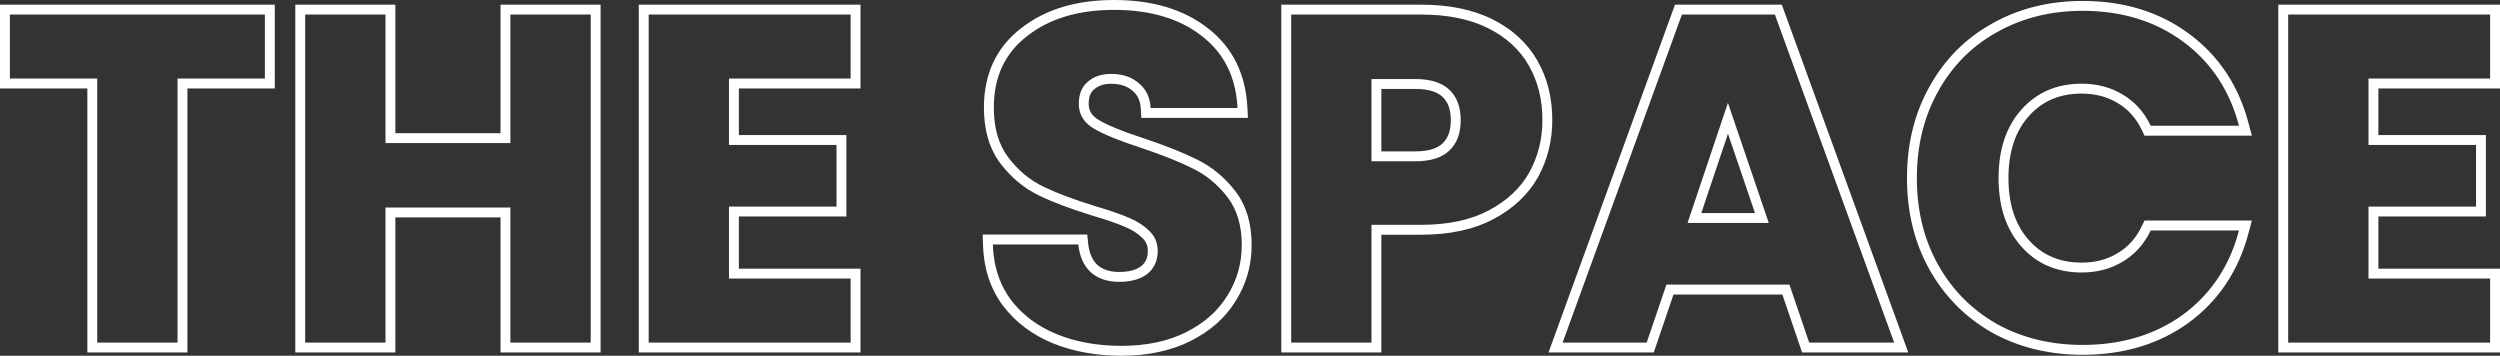 <svg width="253" height="36" viewBox="0 0 253 36" fill="none" xmlns="http://www.w3.org/2000/svg">
<rect x="0" y="0" width="253" height="36" fill="#333333" stroke="none"/>
<path fill-rule="evenodd" clip-rule="evenodd" d="M27.806 0.473V8.951H18.966V35.669H8.84V8.951H0V0.473H27.806ZM9.84 7.951V34.669H17.966V7.951H26.806V1.473H1V7.951H9.84ZM60.779 0.473V35.669H50.653V22.003H40.011V35.669H29.884V0.473H40.011V13.477H50.653V0.473H60.779ZM51.653 14.477H39.011V1.473H30.884V34.669H39.011V21.003H51.653V34.669H59.779V1.473H51.653V14.477ZM85.656 13.666V21.908H74.773V27.191H87.082V35.669H64.646V0.473H87.082V8.951H74.773V13.666H85.656ZM73.773 7.951H86.082V1.473H65.646V34.669H86.082V28.191H73.773V20.908H84.656V14.666H73.773V7.951ZM101.48 30.913C100.202 29.183 99.547 27.119 99.479 24.768L99.449 23.738H110.03L110.122 24.636C110.23 25.679 110.576 26.37 111.074 26.828C111.583 27.264 112.282 27.522 113.262 27.522C114.318 27.522 115.025 27.288 115.493 26.933C115.928 26.575 116.159 26.101 116.159 25.401C116.159 24.842 115.978 24.433 115.619 24.096L115.609 24.086L115.599 24.076C115.166 23.645 114.598 23.27 113.872 22.965L113.866 22.962L113.859 22.959C113.124 22.637 112.03 22.257 110.554 21.82L110.545 21.817C108.363 21.146 106.551 20.467 105.126 19.774C103.613 19.039 102.321 17.956 101.25 16.548C100.103 15.038 99.573 13.12 99.573 10.883C99.573 7.516 100.817 4.8 103.334 2.859C105.801 0.924 108.966 0 112.74 0C116.572 0 119.771 0.922 122.24 2.859C124.744 4.79 126.066 7.501 126.237 10.88L126.291 11.931H115.504L115.448 10.989C115.399 10.153 115.106 9.594 114.623 9.197L114.614 9.189L114.604 9.18C114.089 8.735 113.401 8.478 112.454 8.478C111.661 8.478 111.124 8.69 110.743 9.029L110.732 9.039L110.72 9.049C110.399 9.318 110.175 9.745 110.175 10.505C110.175 11.183 110.459 11.71 111.205 12.15C112.12 12.691 113.619 13.31 115.755 13.998L115.767 14.002C117.943 14.734 119.731 15.444 121.117 16.133C122.623 16.866 123.912 17.927 124.982 19.301C126.131 20.776 126.666 22.632 126.666 24.786C126.666 26.858 126.126 28.762 125.041 30.471C123.98 32.192 122.436 33.539 120.456 34.524C118.453 35.52 116.124 36 113.5 36C110.952 36 108.635 35.588 106.564 34.744C104.479 33.893 102.776 32.621 101.488 30.923L101.48 30.913ZM124.193 29.94C125.175 28.395 125.666 26.677 125.666 24.786C125.666 22.8 125.175 21.176 124.193 19.915C123.211 18.654 122.039 17.693 120.676 17.031C119.346 16.369 117.603 15.675 115.448 14.95C113.294 14.256 111.71 13.61 110.696 13.011C109.682 12.412 109.175 11.577 109.175 10.505C109.175 9.528 109.476 8.787 110.078 8.282C110.68 7.746 111.472 7.478 112.454 7.478C113.595 7.478 114.53 7.794 115.258 8.424C115.987 9.023 116.383 9.859 116.447 10.931H125.239C125.221 10.589 125.191 10.255 125.149 9.93C124.804 7.286 123.63 5.192 121.627 3.648C119.377 1.883 116.415 1 112.74 1C109.128 1 106.197 1.883 103.948 3.648C101.698 5.382 100.573 7.794 100.573 10.883C100.573 12.964 101.064 14.65 102.047 15.943C103.029 17.235 104.201 18.213 105.563 18.875C106.926 19.537 108.684 20.199 110.839 20.861C112.328 21.302 113.468 21.696 114.26 22.043C115.084 22.39 115.765 22.831 116.304 23.367C116.874 23.903 117.159 24.581 117.159 25.401C117.159 26.378 116.811 27.15 116.114 27.718C115.417 28.254 114.466 28.522 113.262 28.522C112.09 28.522 111.14 28.206 110.411 27.576C109.682 26.914 109.254 25.968 109.128 24.738H100.478C100.488 25.08 100.511 25.413 100.548 25.738C100.744 27.489 101.322 29.016 102.284 30.319C103.456 31.863 105.009 33.03 106.942 33.818C108.874 34.606 111.06 35 113.5 35C116.003 35 118.173 34.543 120.011 33.629C121.848 32.714 123.243 31.485 124.193 29.94ZM155.638 17.939L155.634 17.947C154.64 19.713 153.125 21.116 151.145 22.169C149.125 23.244 146.671 23.752 143.832 23.752H139.794V35.669H129.668V0.473H143.832C146.604 0.473 149.015 0.949 151.026 1.949C153.021 2.941 154.556 4.333 155.583 6.131C156.599 7.908 157.093 9.927 157.093 12.16C157.093 14.244 156.611 16.177 155.638 17.939ZM138.794 22.752H143.832C146.557 22.752 148.838 22.264 150.675 21.287C152.513 20.309 153.875 19.032 154.762 17.456C155.65 15.848 156.093 14.083 156.093 12.16C156.093 10.079 155.634 8.235 154.715 6.627C153.796 5.019 152.418 3.758 150.58 2.844C148.743 1.93 146.493 1.473 143.832 1.473H130.668V34.669H138.794V22.752ZM183.088 34.669L181.092 28.805H168.641L166.645 34.669H158.138L170.209 1.473H179.619L191.69 34.669H183.088ZM169.357 29.805L167.361 35.669H156.71L169.509 0.473H180.319L193.118 35.669H182.372L180.376 29.805H169.357ZM226.293 24.32C225.272 27.444 223.485 29.948 220.932 31.832C218.113 33.881 214.722 34.905 210.762 34.905C207.53 34.905 204.631 34.196 202.065 32.778C199.53 31.327 197.55 29.326 196.124 26.772C194.699 24.218 193.986 21.302 193.986 18.024C193.986 14.745 194.699 11.829 196.124 9.275C197.55 6.69 199.53 4.688 202.065 3.27C204.631 1.82 207.53 1.095 210.762 1.095C214.722 1.095 218.113 2.135 220.932 4.216C223.485 6.099 225.272 8.603 226.293 11.727C226.399 12.054 226.498 12.387 226.588 12.727H217.653C216.988 11.34 216.037 10.284 214.802 9.559C213.598 8.834 212.219 8.471 210.667 8.471C208.164 8.471 206.136 9.338 204.584 11.072C203.031 12.806 202.255 15.123 202.255 18.024C202.255 20.924 203.031 23.241 204.584 24.975C206.136 26.709 208.164 27.576 210.667 27.576C212.219 27.576 213.598 27.213 214.802 26.488C216.037 25.763 216.988 24.707 217.653 23.32H226.588C226.498 23.66 226.399 23.993 226.293 24.32ZM195.25 8.79C193.732 11.509 192.986 14.596 192.986 18.024C192.986 21.452 193.733 24.54 195.251 27.259C196.766 29.971 198.876 32.105 201.568 33.645L201.575 33.649L201.581 33.653C204.31 35.161 207.379 35.905 210.762 35.905C214.904 35.905 218.507 34.831 221.52 32.641L221.526 32.636C224.541 30.412 226.55 27.375 227.554 23.576L227.887 22.32H217.024L216.751 22.887C216.166 24.109 215.347 25.009 214.295 25.626L214.286 25.631C213.253 26.253 212.057 26.576 210.667 26.576C208.424 26.576 206.676 25.813 205.329 24.308C203.978 22.799 203.255 20.741 203.255 18.024C203.255 15.306 203.978 13.248 205.329 11.739C206.676 10.235 208.424 9.471 210.667 9.471C212.057 9.471 213.253 9.794 214.286 10.416L214.296 10.422C215.347 11.038 216.166 11.938 216.751 13.16L217.024 13.727H227.887L227.554 12.472C226.55 8.672 224.541 5.635 221.526 3.411C218.512 1.187 214.907 0.095 210.762 0.095C207.376 0.095 204.305 0.856 201.575 2.398C198.876 3.909 196.764 6.046 195.25 8.79ZM251.574 13.666V21.908H240.691V27.191H253V35.669H230.564V0.473H253V8.951H240.691V13.666H251.574ZM239.691 7.951H252V1.473H231.564V34.669H252V28.191H239.691V20.908H250.574V14.666H239.691V7.951ZM143.214 15.321C144.631 15.321 145.491 14.989 145.993 14.51C146.507 14.02 146.824 13.286 146.824 12.16C146.824 11.034 146.507 10.3 145.993 9.81C145.491 9.331 144.631 8.999 143.214 8.999H139.794V15.321H143.214ZM143.214 16.321C144.766 16.321 145.923 15.959 146.683 15.234C147.444 14.509 147.824 13.484 147.824 12.16C147.824 10.836 147.444 9.811 146.683 9.086C145.923 8.361 144.766 7.999 143.214 7.999H138.794V16.321H143.214ZM174.866 10.41L170.779 22.563H179.001L174.866 10.41ZM174.872 13.531L177.605 21.563H172.171L174.872 13.531Z" fill="white"/>
</svg>
